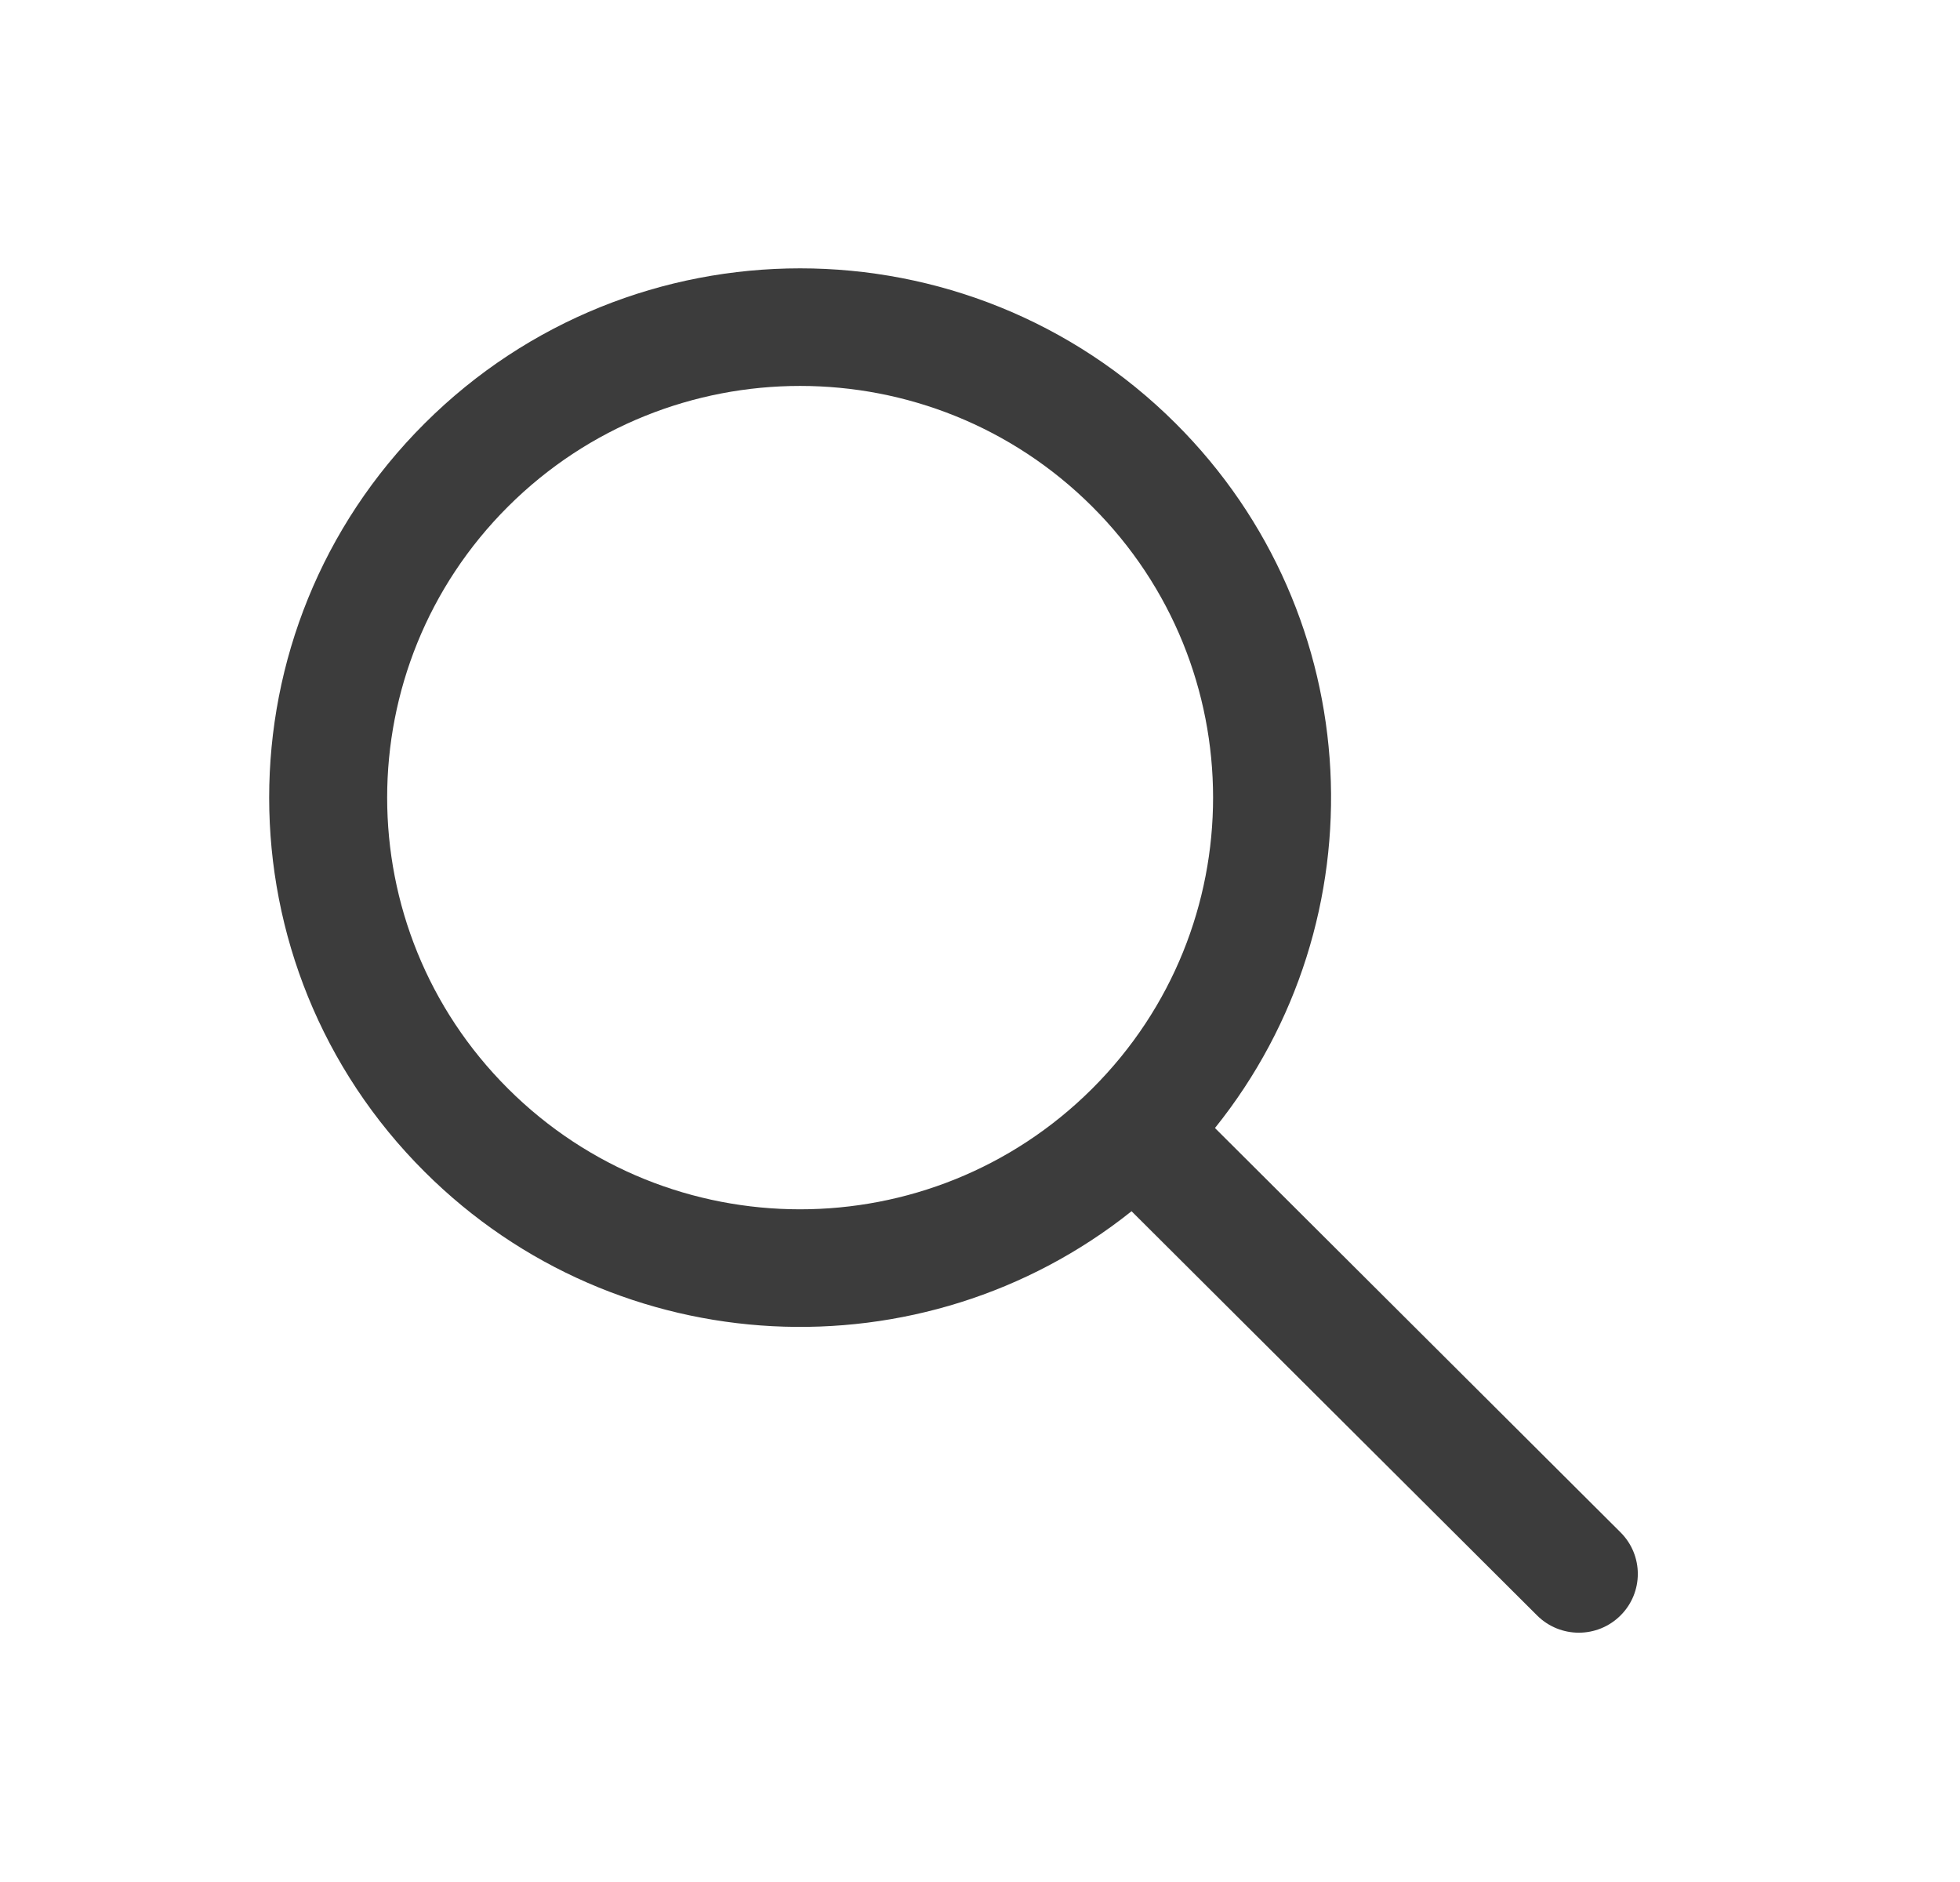<svg width="25" height="24" viewBox="0 0 25 24" fill="none" xmlns="http://www.w3.org/2000/svg">
<path fill-rule="evenodd" clip-rule="evenodd" d="M14.433 15.446C11.774 17.568 7.882 17.401 5.417 14.944C2.772 12.309 2.772 8.035 5.417 5.399C8.061 2.763 12.35 2.763 14.995 5.399C17.459 7.855 17.627 11.735 15.497 14.385L20.67 19.541C20.964 19.834 20.964 20.308 20.67 20.601C20.376 20.894 19.9 20.894 19.606 20.601L14.433 15.446ZM6.481 13.884C4.424 11.834 4.424 8.51 6.481 6.459C8.538 4.409 11.873 4.409 13.93 6.459C15.986 8.508 15.987 11.829 13.935 13.879C13.933 13.881 13.932 13.882 13.93 13.884C13.929 13.885 13.927 13.887 13.926 13.888C11.868 15.934 8.536 15.933 6.481 13.884Z" fill="#3C3C3C"/>
</svg>
